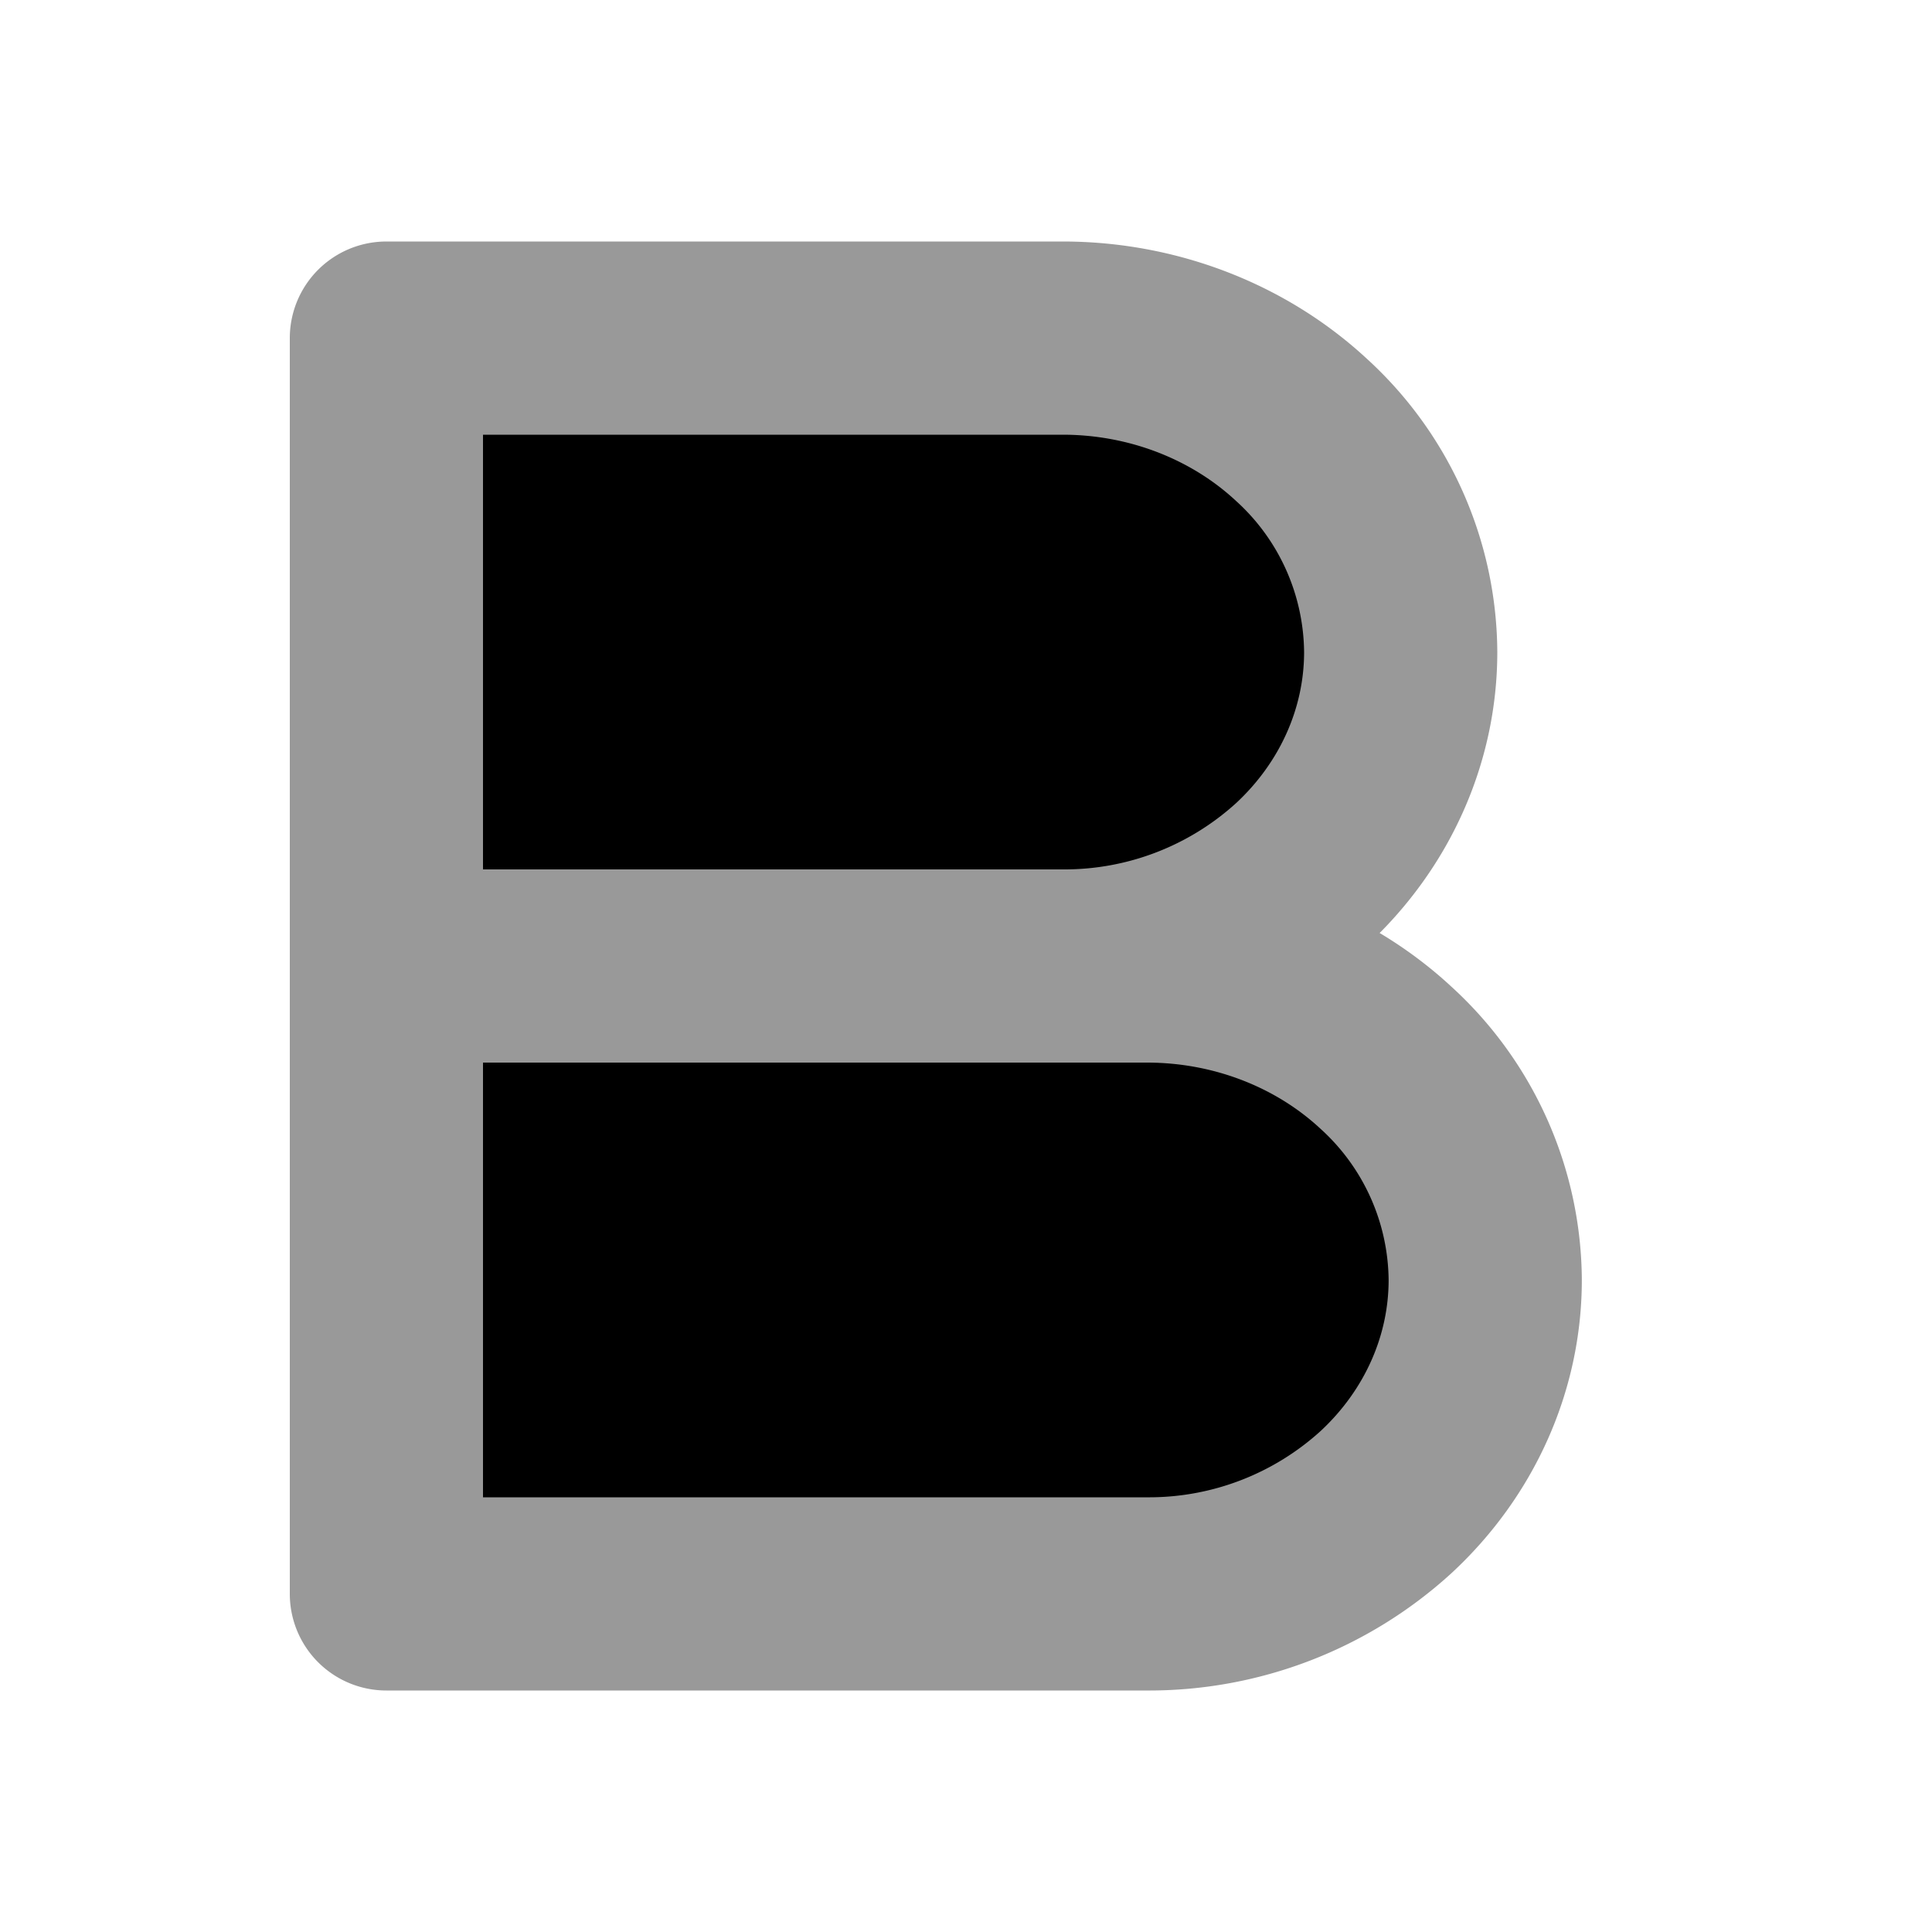<svg xmlns="http://www.w3.org/2000/svg" viewBox="0 0 20 20" fill="currentColor" aria-hidden="true">
  <path stroke="#999" stroke-linecap="round" stroke-linejoin="round" stroke-width="2" d="M4 3.5h7c.928 0 1.819.342 2.475.952A3.137 3.137 0 0114.5 6.75c0 .862-.369 1.689-1.025 2.298A3.641 3.641 0 0111 10H4V3.5z"/>
  <path stroke="#999" stroke-linecap="round" stroke-linejoin="round" stroke-width="2" d="M4 10h7.875c.928 0 1.819.342 2.475.952a3.137 3.137 0 011.025 2.298c0 .862-.369 1.689-1.025 2.298a3.641 3.641 0 01-2.475.952H4V10z"/>
</svg>
